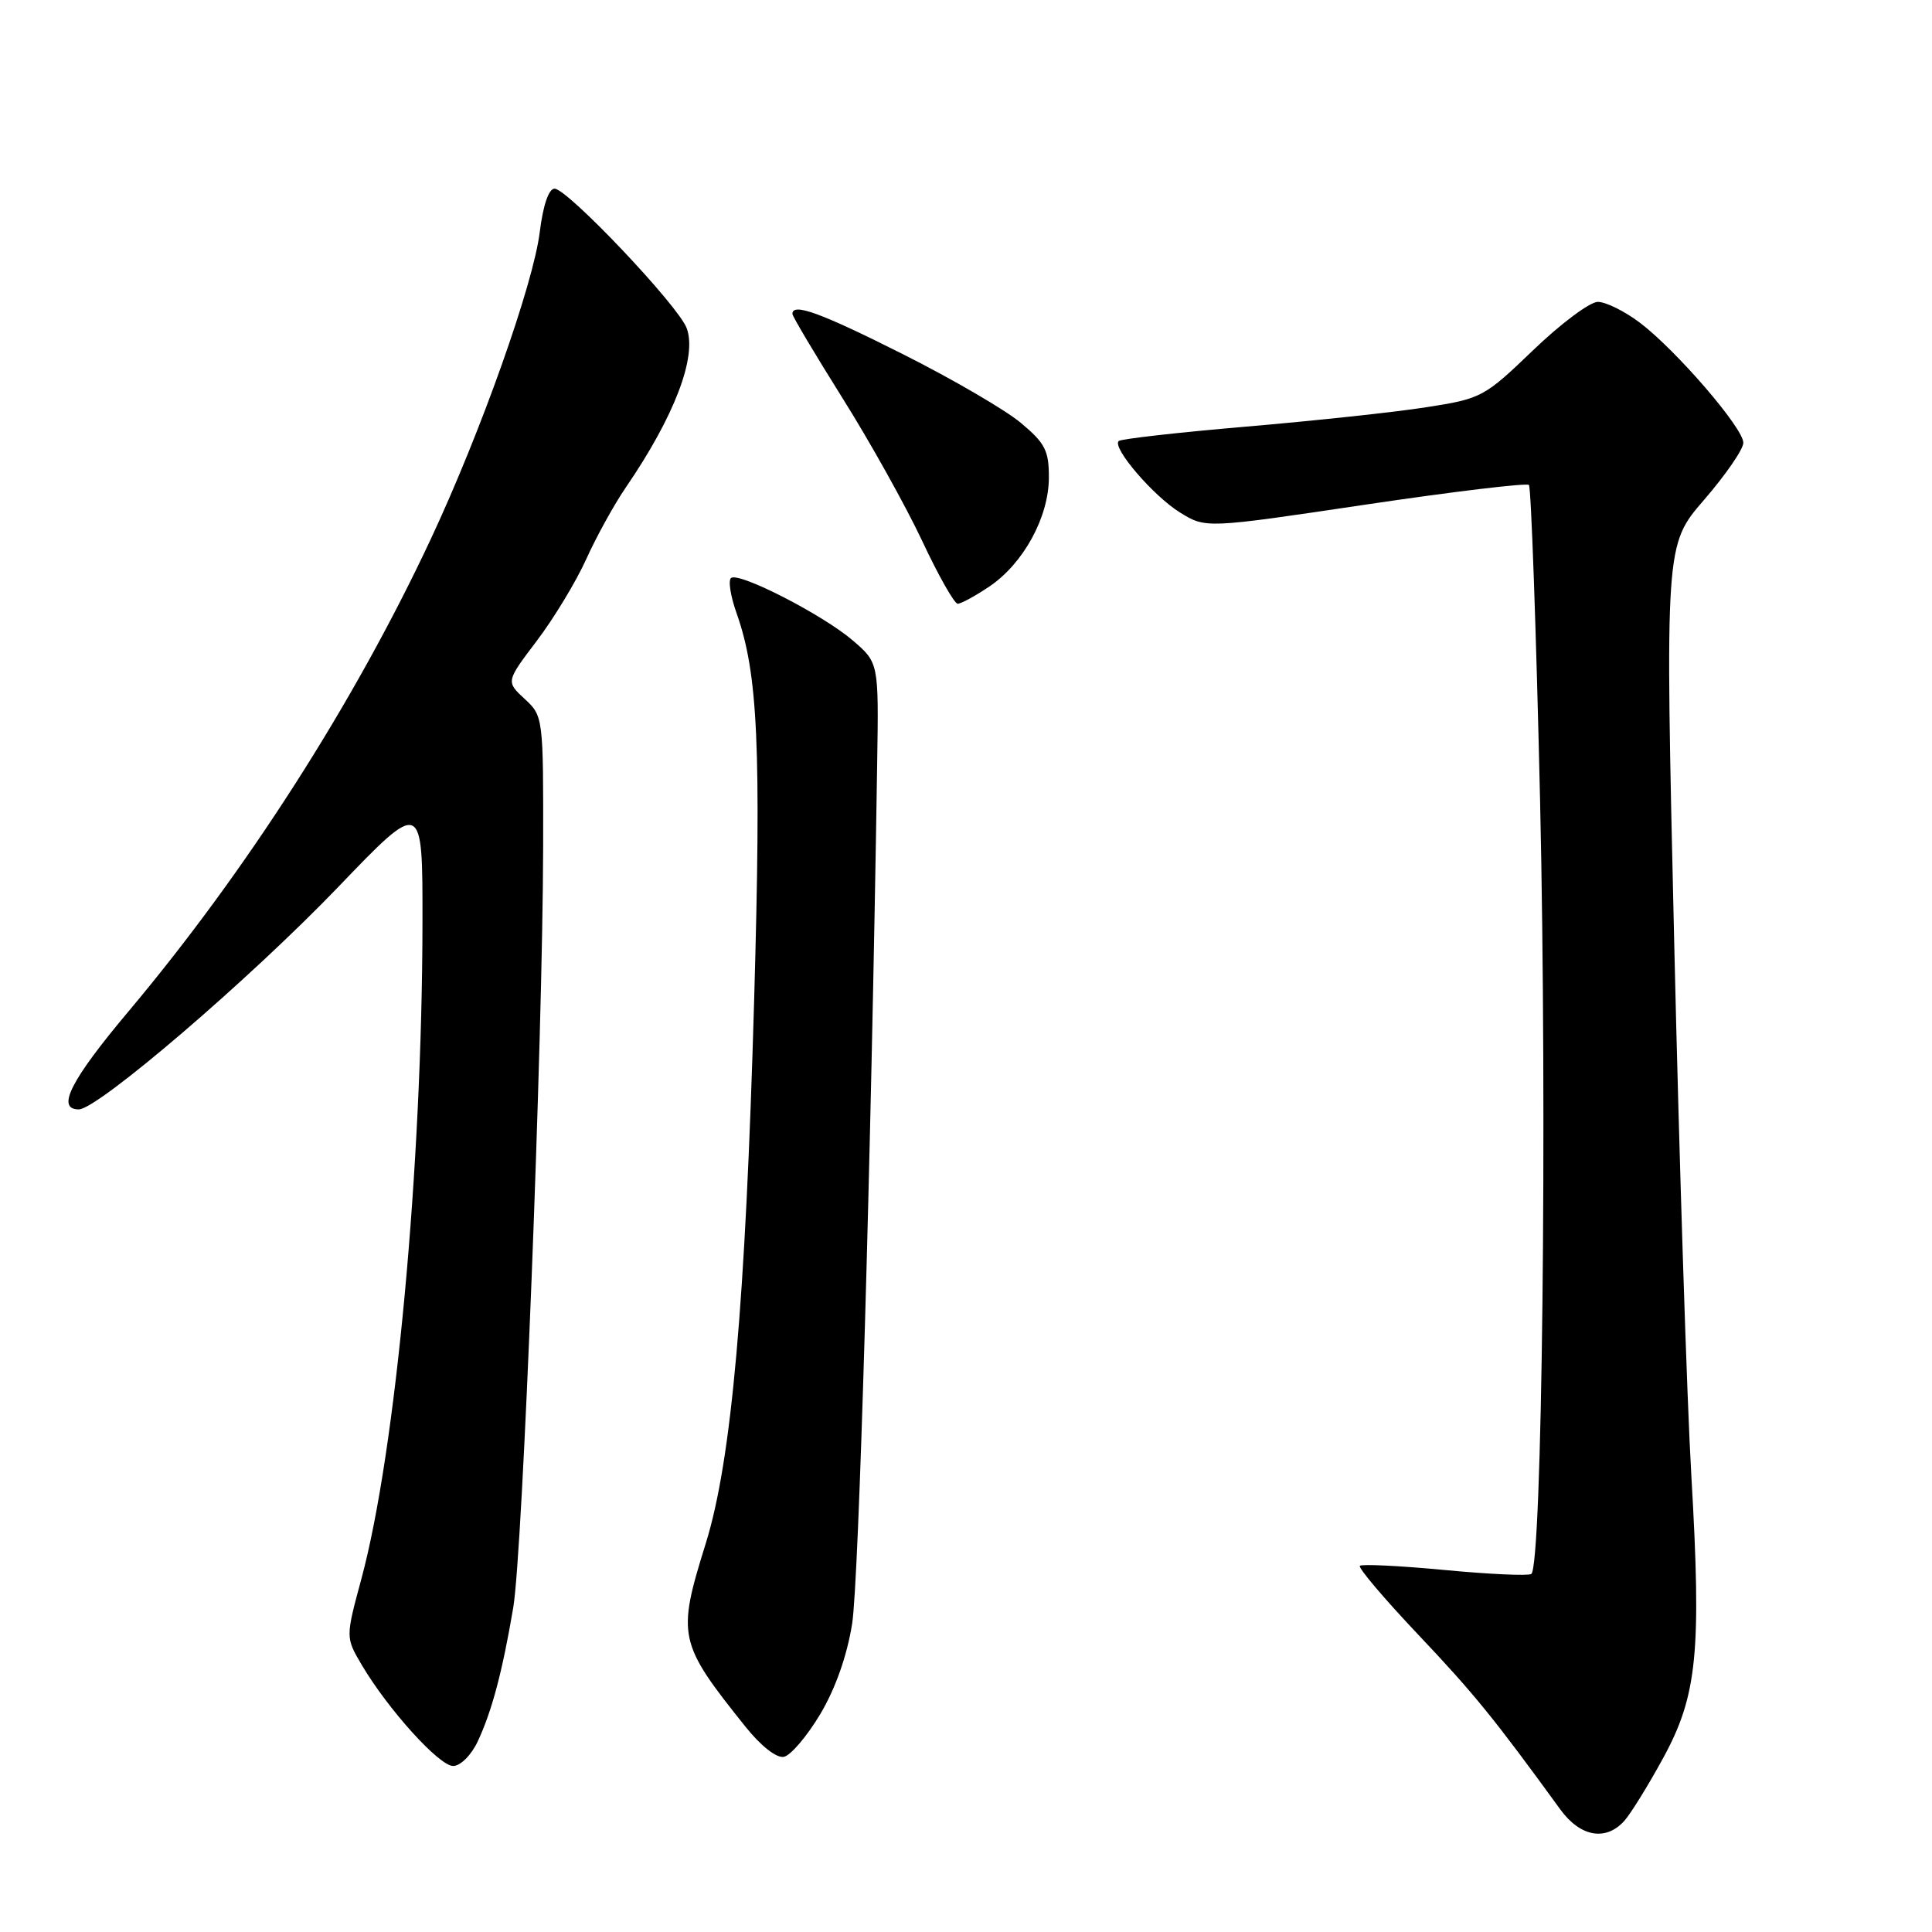 <?xml version="1.0" encoding="UTF-8" standalone="no"?>
<!DOCTYPE svg PUBLIC "-//W3C//DTD SVG 1.1//EN" "http://www.w3.org/Graphics/SVG/1.1/DTD/svg11.dtd" >
<svg xmlns="http://www.w3.org/2000/svg" xmlns:xlink="http://www.w3.org/1999/xlink" version="1.1" viewBox="0 0 256 256">
 <g >
 <path fill="currentColor"
d=" M 215.25 241.25 C 216.10 240.29 218.40 236.57 220.35 233.00 C 224.90 224.68 225.47 218.97 224.11 195.50 C 223.53 185.60 222.51 153.81 221.84 124.86 C 220.62 72.21 220.62 72.21 225.81 66.22 C 228.66 62.92 231.00 59.53 231.00 58.67 C 231.00 56.72 222.12 46.42 217.28 42.75 C 215.28 41.24 212.78 40.00 211.72 40.00 C 210.67 40.00 206.81 42.88 203.15 46.40 C 196.68 52.62 196.30 52.83 189.00 53.96 C 184.88 54.61 174.13 55.76 165.12 56.53 C 156.11 57.30 148.51 58.16 148.23 58.44 C 147.34 59.33 152.83 65.73 156.36 67.91 C 159.77 70.02 159.77 70.02 180.91 66.87 C 192.54 65.14 202.30 63.97 202.59 64.26 C 202.88 64.55 203.55 83.40 204.07 106.14 C 205.02 148.06 204.34 207.67 202.90 208.56 C 202.46 208.83 197.28 208.59 191.38 208.03 C 185.48 207.47 180.44 207.23 180.19 207.48 C 179.93 207.73 183.43 211.85 187.95 216.63 C 195.30 224.39 198.03 227.76 206.74 239.75 C 209.40 243.41 212.79 244.01 215.25 241.25 Z  M 63.30 230.75 C 65.18 226.74 66.58 221.47 68.01 213.00 C 69.26 205.57 71.91 138.07 71.97 112.20 C 72.00 95.05 71.98 94.88 69.52 92.61 C 67.04 90.31 67.04 90.31 71.14 84.90 C 73.39 81.93 76.33 77.07 77.67 74.11 C 79.01 71.14 81.37 66.86 82.91 64.61 C 89.37 55.18 92.41 47.21 90.98 43.46 C 89.84 40.46 75.19 25.00 73.48 25.00 C 72.71 25.00 71.96 27.19 71.52 30.75 C 70.67 37.67 63.72 57.25 57.10 71.39 C 46.94 93.10 32.67 115.39 17.04 134.00 C 9.35 143.15 7.40 147.00 10.44 147.00 C 12.95 147.00 33.09 129.74 44.75 117.60 C 56.00 105.88 56.00 105.88 55.98 122.19 C 55.95 154.57 52.44 192.32 47.89 209.19 C 45.79 216.97 45.79 216.97 47.92 220.59 C 51.41 226.50 58.19 234.00 60.04 234.00 C 61.01 234.00 62.44 232.58 63.30 230.75 Z  M 108.67 227.16 C 110.69 223.78 112.23 219.42 112.91 215.17 C 113.80 209.58 115.41 154.38 116.23 101.15 C 116.44 87.81 116.44 87.81 112.97 84.84 C 109.03 81.47 98.07 75.84 96.89 76.57 C 96.46 76.83 96.78 78.95 97.61 81.28 C 100.44 89.27 100.88 99.00 99.93 132.47 C 98.78 172.73 96.93 193.55 93.52 204.50 C 89.68 216.83 89.86 217.65 98.78 228.80 C 100.81 231.34 102.89 232.98 103.86 232.79 C 104.76 232.62 106.92 230.08 108.67 227.16 Z  M 131.09 77.72 C 135.60 74.68 138.96 68.54 138.98 63.32 C 139.00 59.71 138.49 58.72 135.25 56.02 C 133.19 54.30 126.18 50.22 119.68 46.95 C 108.75 41.45 105.00 40.08 105.00 41.59 C 105.00 41.92 108.00 46.95 111.66 52.79 C 115.32 58.62 120.06 67.13 122.20 71.69 C 124.34 76.26 126.46 80.00 126.90 80.00 C 127.34 80.00 129.23 78.97 131.09 77.72 Z "/>
</g>
</svg>